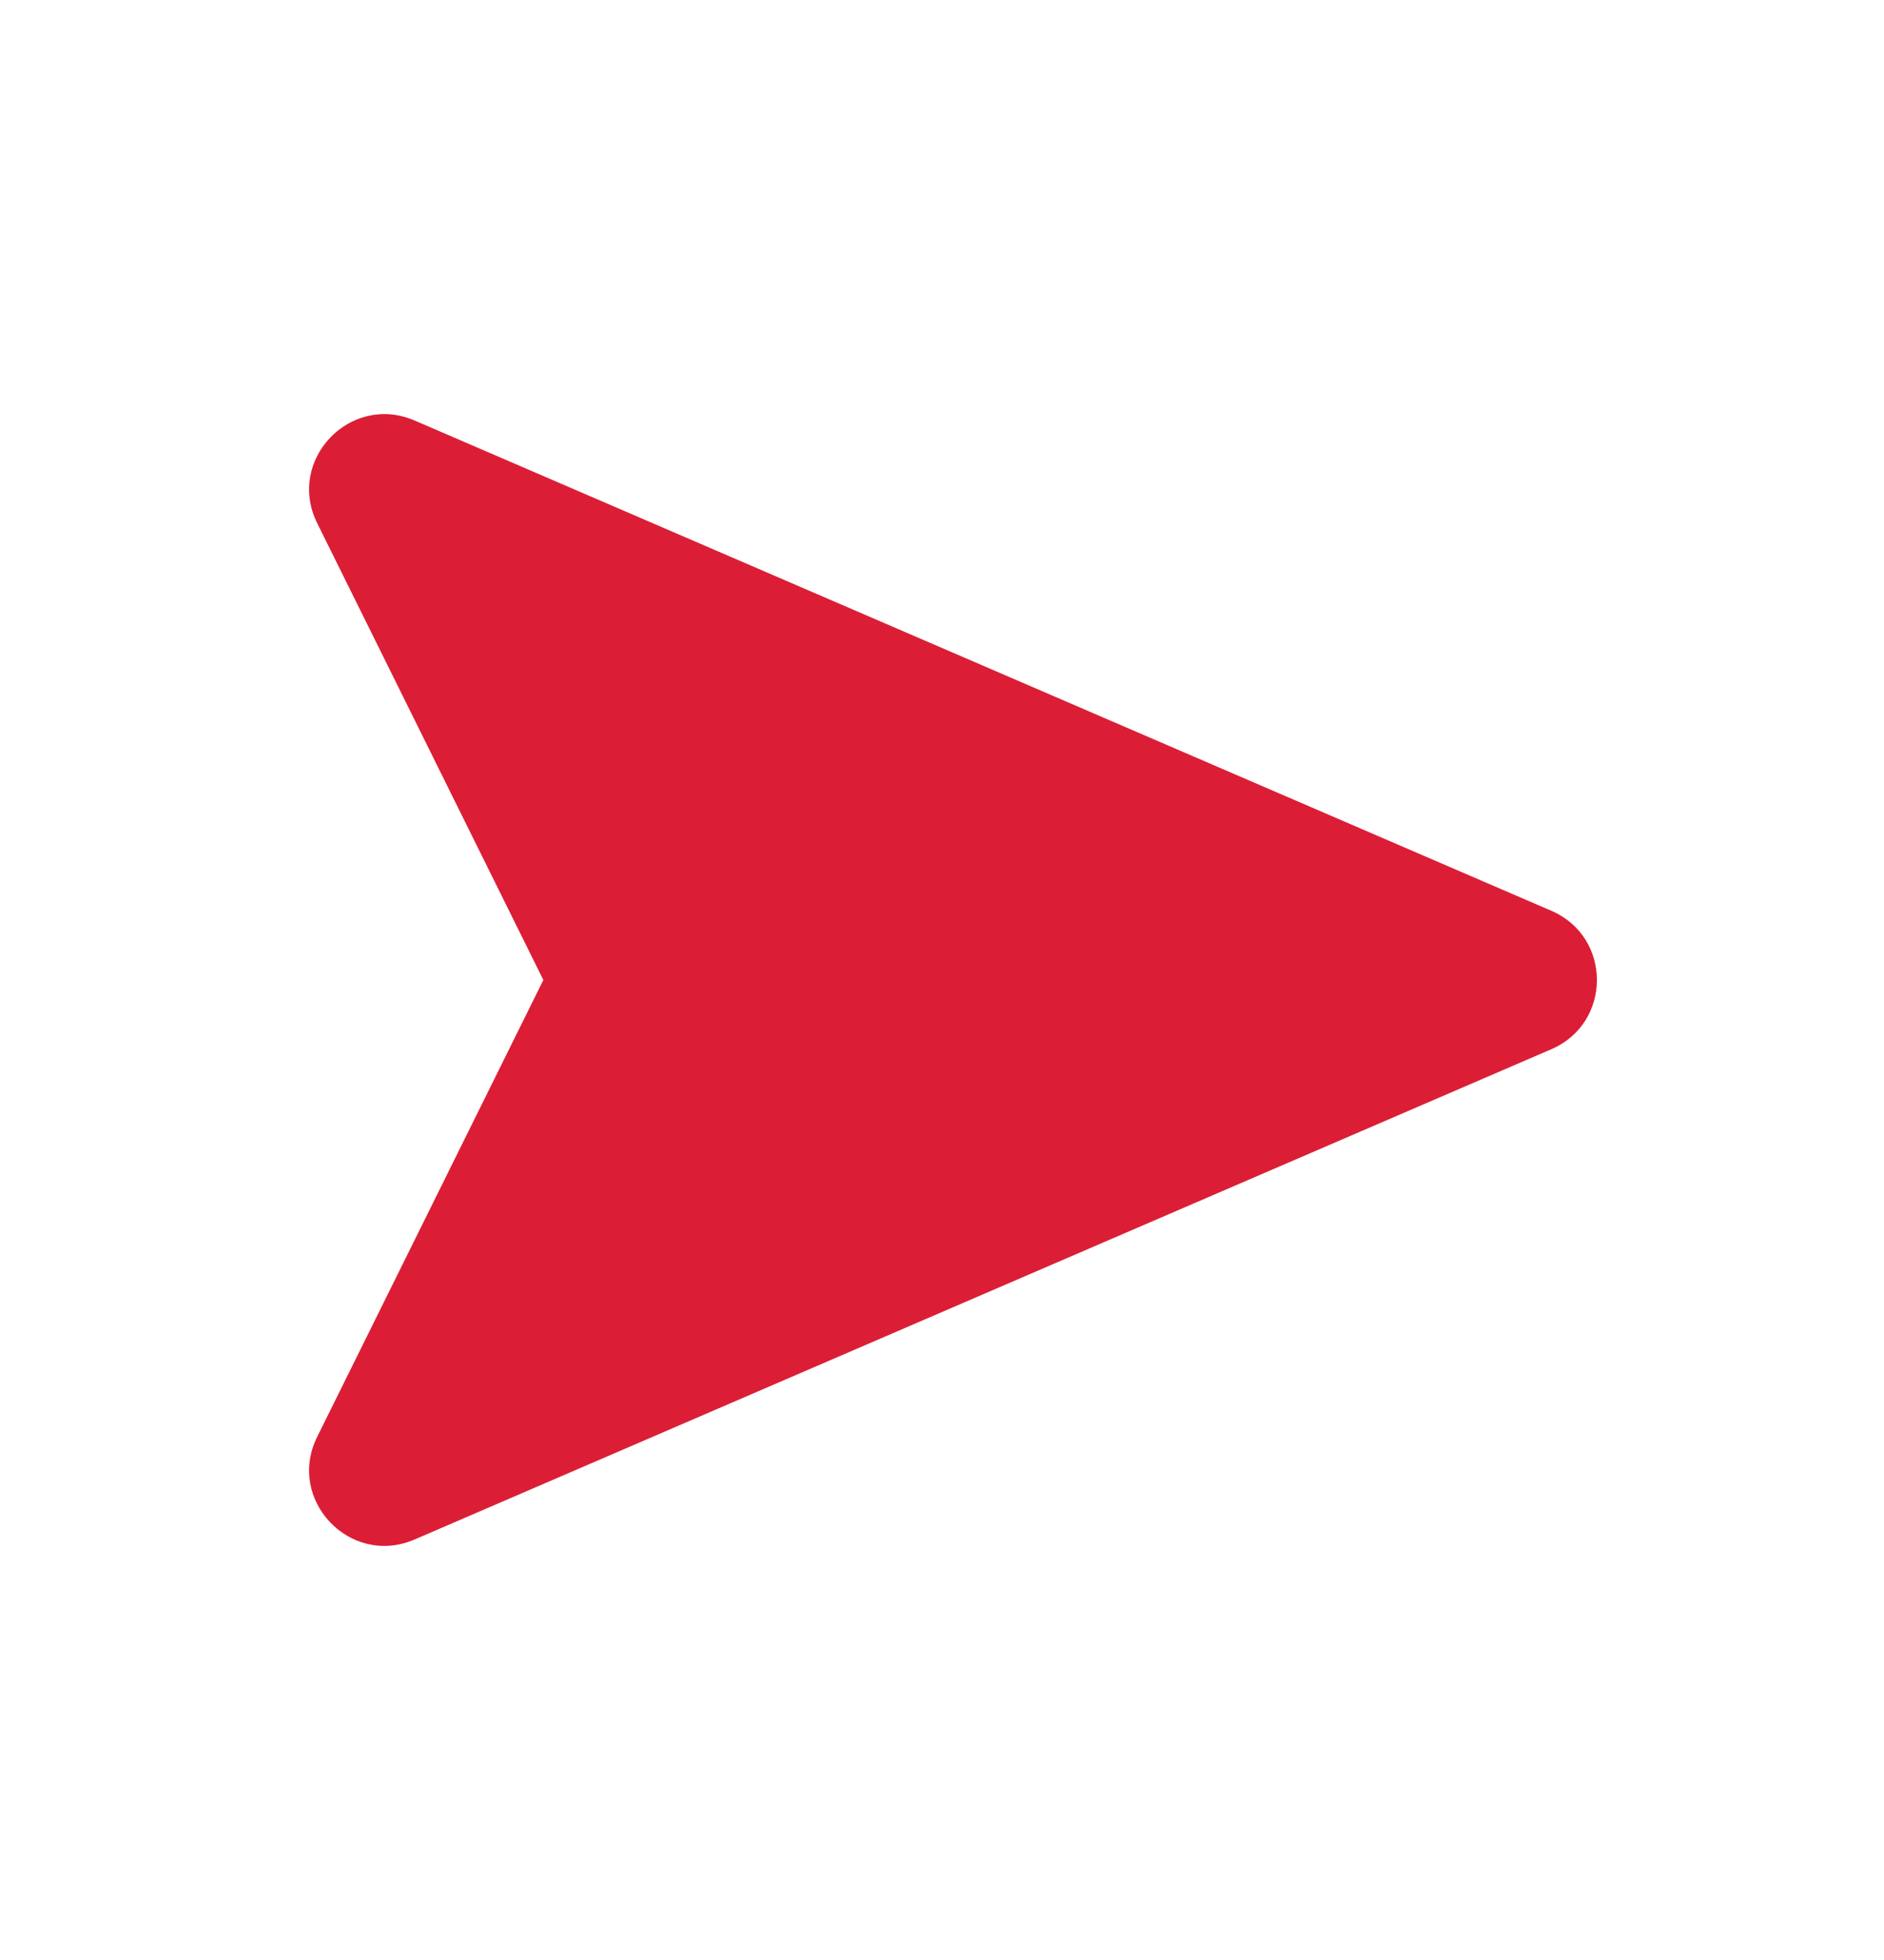 <svg width="25" height="26" viewBox="0 0 25 26" fill="none" xmlns="http://www.w3.org/2000/svg">
<path d="M4.209 6.94C3.795 6.106 4.646 5.21 5.501 5.578L20.586 12.082C21.392 12.429 21.392 13.571 20.586 13.918L5.501 20.422C4.646 20.791 3.795 19.894 4.209 19.06L7.21 13L4.209 6.94Z" fill="#DB1E35"/>
</svg>
